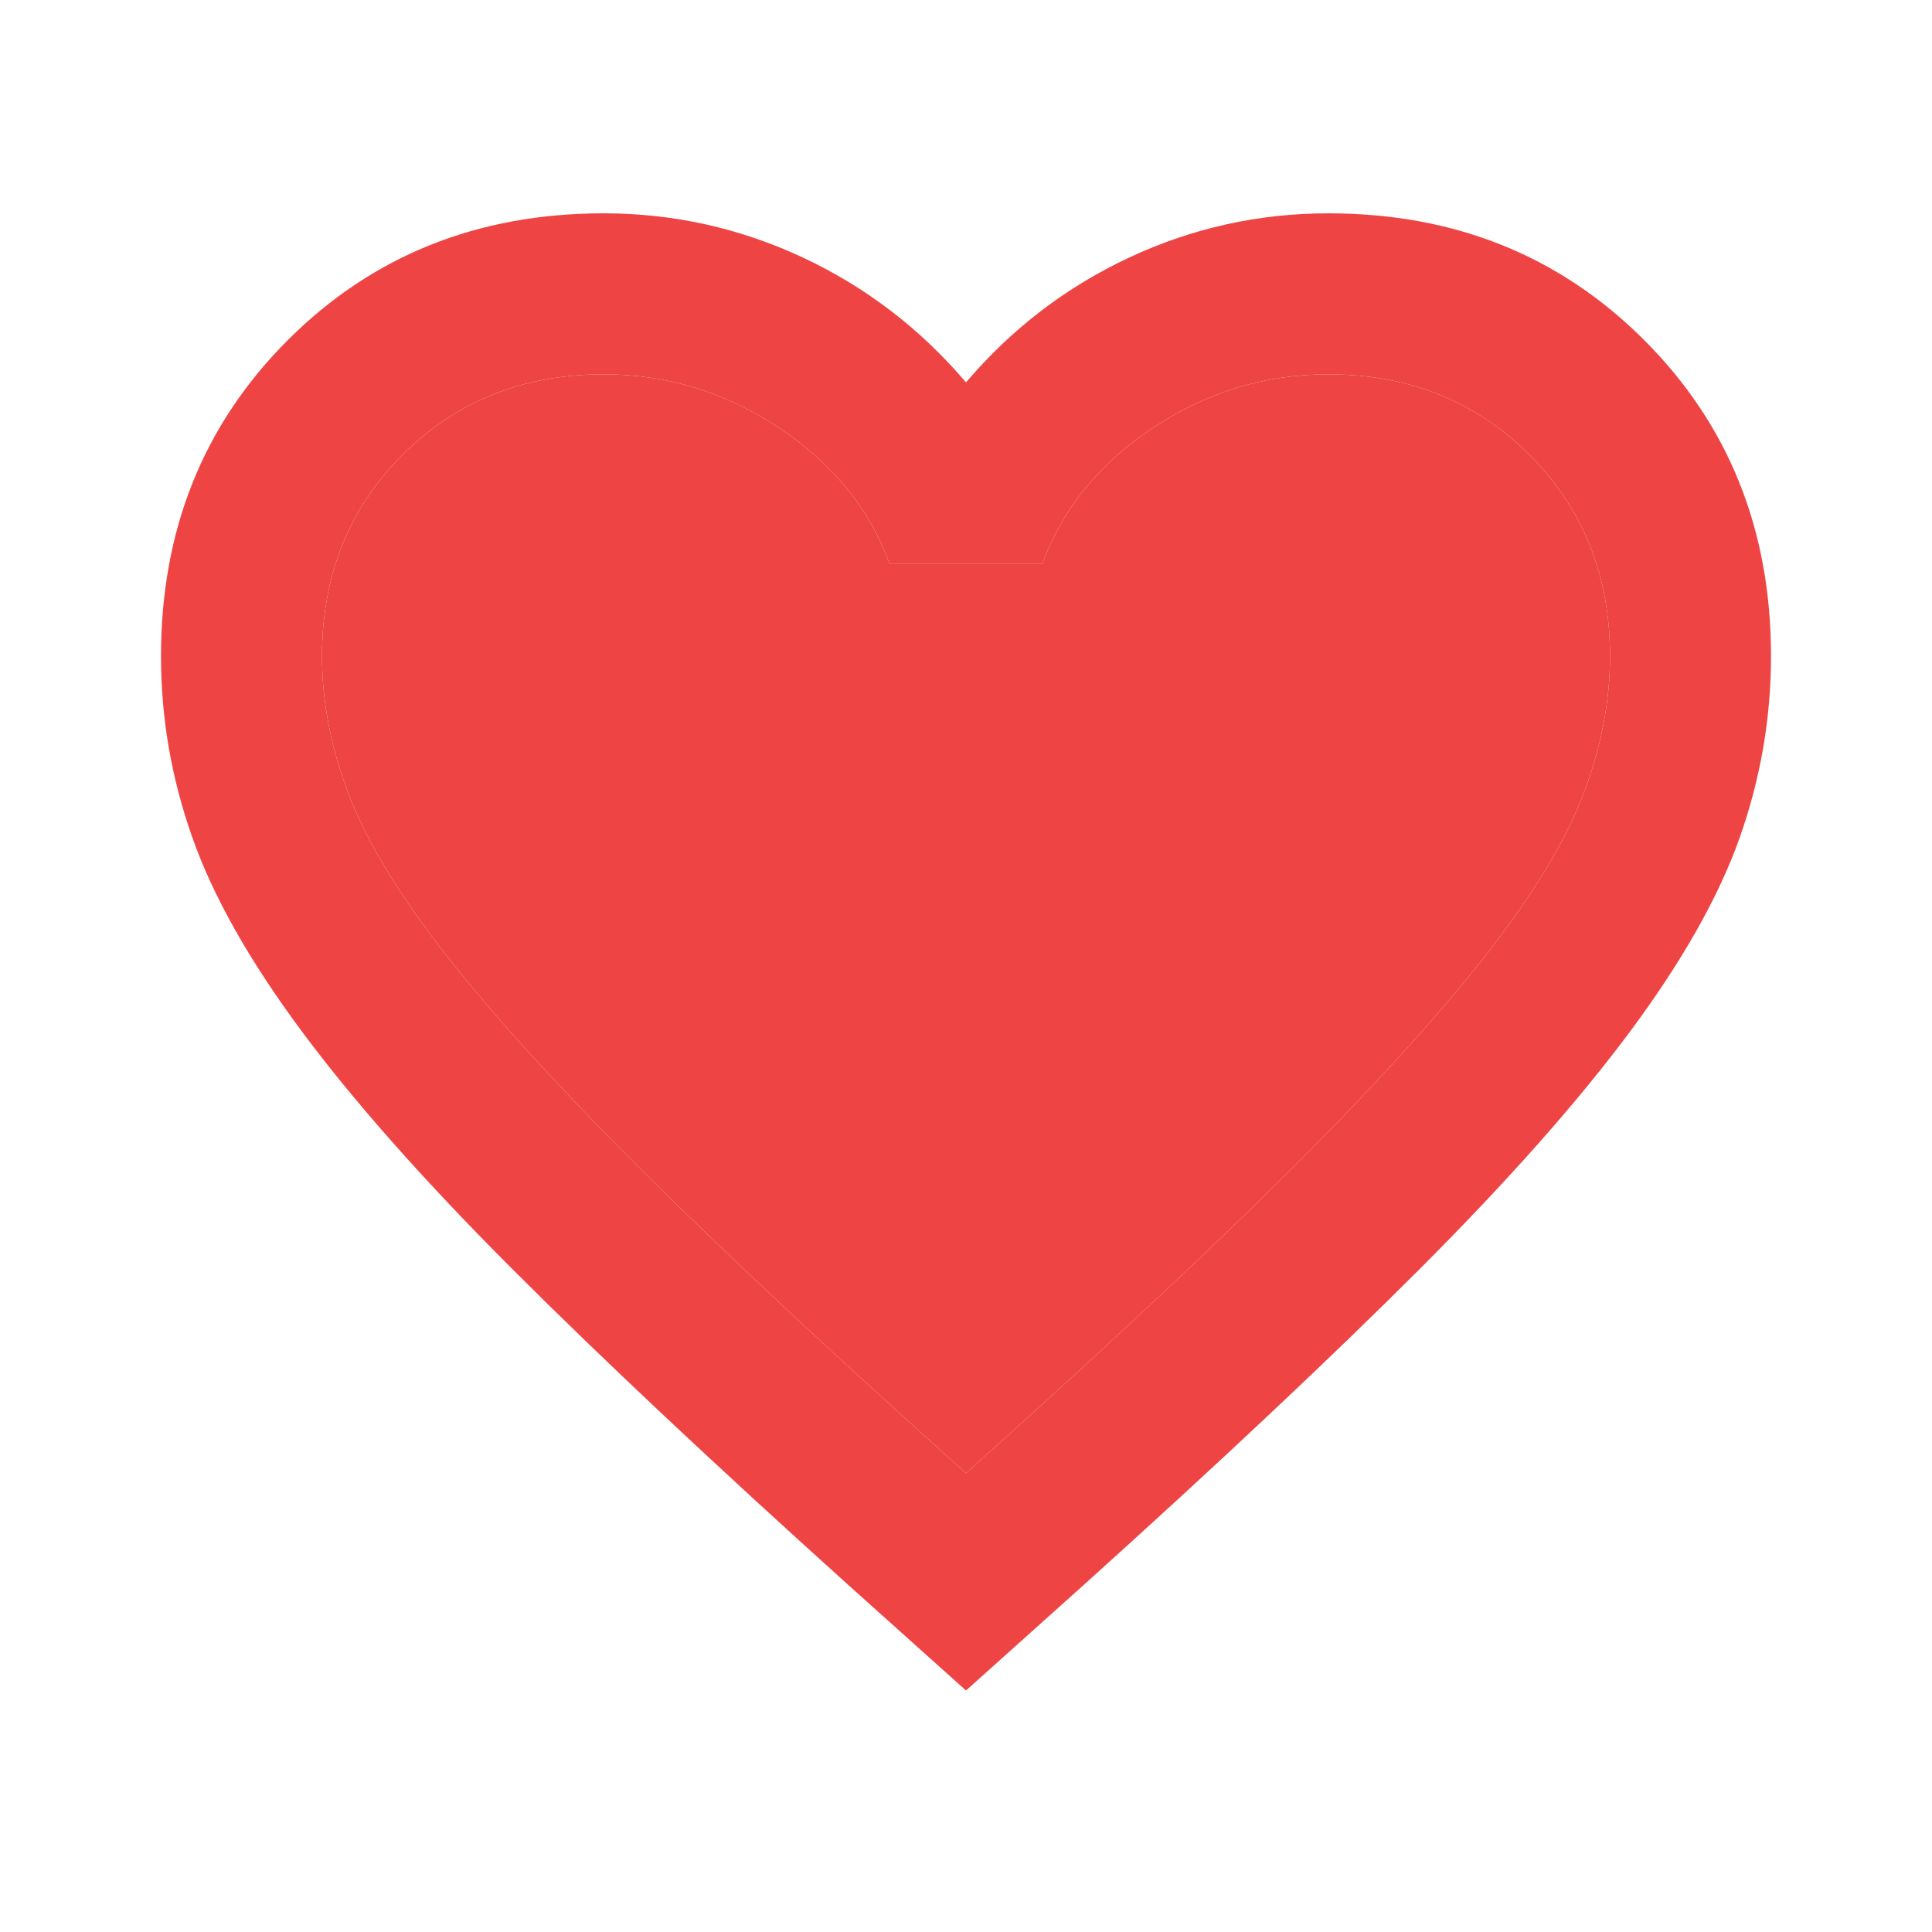 <svg width="24" height="24" viewBox="0 0 24 24" fill="none" xmlns="http://www.w3.org/2000/svg">
<path d="M12 18.3C13.6 16.867 14.917 15.638 15.95 14.613C16.983 13.588 17.8 12.696 18.4 11.938C19 11.18 19.417 10.505 19.65 9.913C19.883 9.321 20 8.734 20 8.15C20 7.15 19.667 6.317 19 5.65C18.333 4.984 17.5 4.65 16.5 4.65C15.717 4.65 14.992 4.871 14.325 5.313C13.658 5.755 13.2 6.317 12.95 7H11.05C10.8 6.317 10.342 5.755 9.675 5.313C9.008 4.871 8.283 4.65 7.5 4.65C6.5 4.65 5.667 4.984 5 5.65C4.333 6.317 4 7.15 4 8.15C4 8.734 4.117 9.321 4.35 9.913C4.583 10.505 5 11.18 5.6 11.938C6.2 12.696 7.017 13.588 8.05 14.613C9.083 15.638 10.4 16.867 12 18.3Z" fill="#EF4444"/>
<path fill-rule="evenodd" clip-rule="evenodd" d="M12 21L10.55 19.7C8.867 18.184 7.475 16.875 6.375 15.775C5.275 14.675 4.4 13.688 3.75 12.813C3.1 11.938 2.646 11.134 2.388 10.4C2.129 9.667 2 8.917 2 8.15C2 6.584 2.525 5.275 3.575 4.225C4.625 3.175 5.933 2.65 7.5 2.65C8.367 2.65 9.192 2.834 9.975 3.2C10.758 3.567 11.433 4.084 12 4.75C12.567 4.084 13.242 3.567 14.025 3.2C14.808 2.834 15.633 2.65 16.5 2.65C18.067 2.65 19.375 3.175 20.425 4.225C21.475 5.275 22 6.584 22 8.15C22 8.917 21.871 9.667 21.613 10.4C21.354 11.134 20.9 11.938 20.25 12.813C19.6 13.688 18.725 14.675 17.625 15.775C16.525 16.875 15.133 18.184 13.45 19.7L12 21ZM15.95 14.613C14.917 15.638 13.6 16.867 12 18.3C10.4 16.867 9.083 15.638 8.05 14.613C7.017 13.588 6.2 12.696 5.6 11.938C5 11.18 4.583 10.505 4.35 9.913C4.117 9.321 4 8.734 4 8.15C4 7.15 4.333 6.317 5 5.65C5.667 4.984 6.5 4.65 7.5 4.65C8.283 4.65 9.008 4.871 9.675 5.313C10.342 5.755 10.8 6.317 11.05 7H12.95C13.2 6.317 13.658 5.755 14.325 5.313C14.992 4.871 15.717 4.65 16.5 4.65C17.5 4.65 18.333 4.984 19 5.65C19.667 6.317 20 7.15 20 8.15C20 8.734 19.883 9.321 19.65 9.913C19.417 10.505 19 11.18 18.4 11.938C17.8 12.696 16.983 13.588 15.95 14.613Z" fill="#EF4444"/>
</svg>
